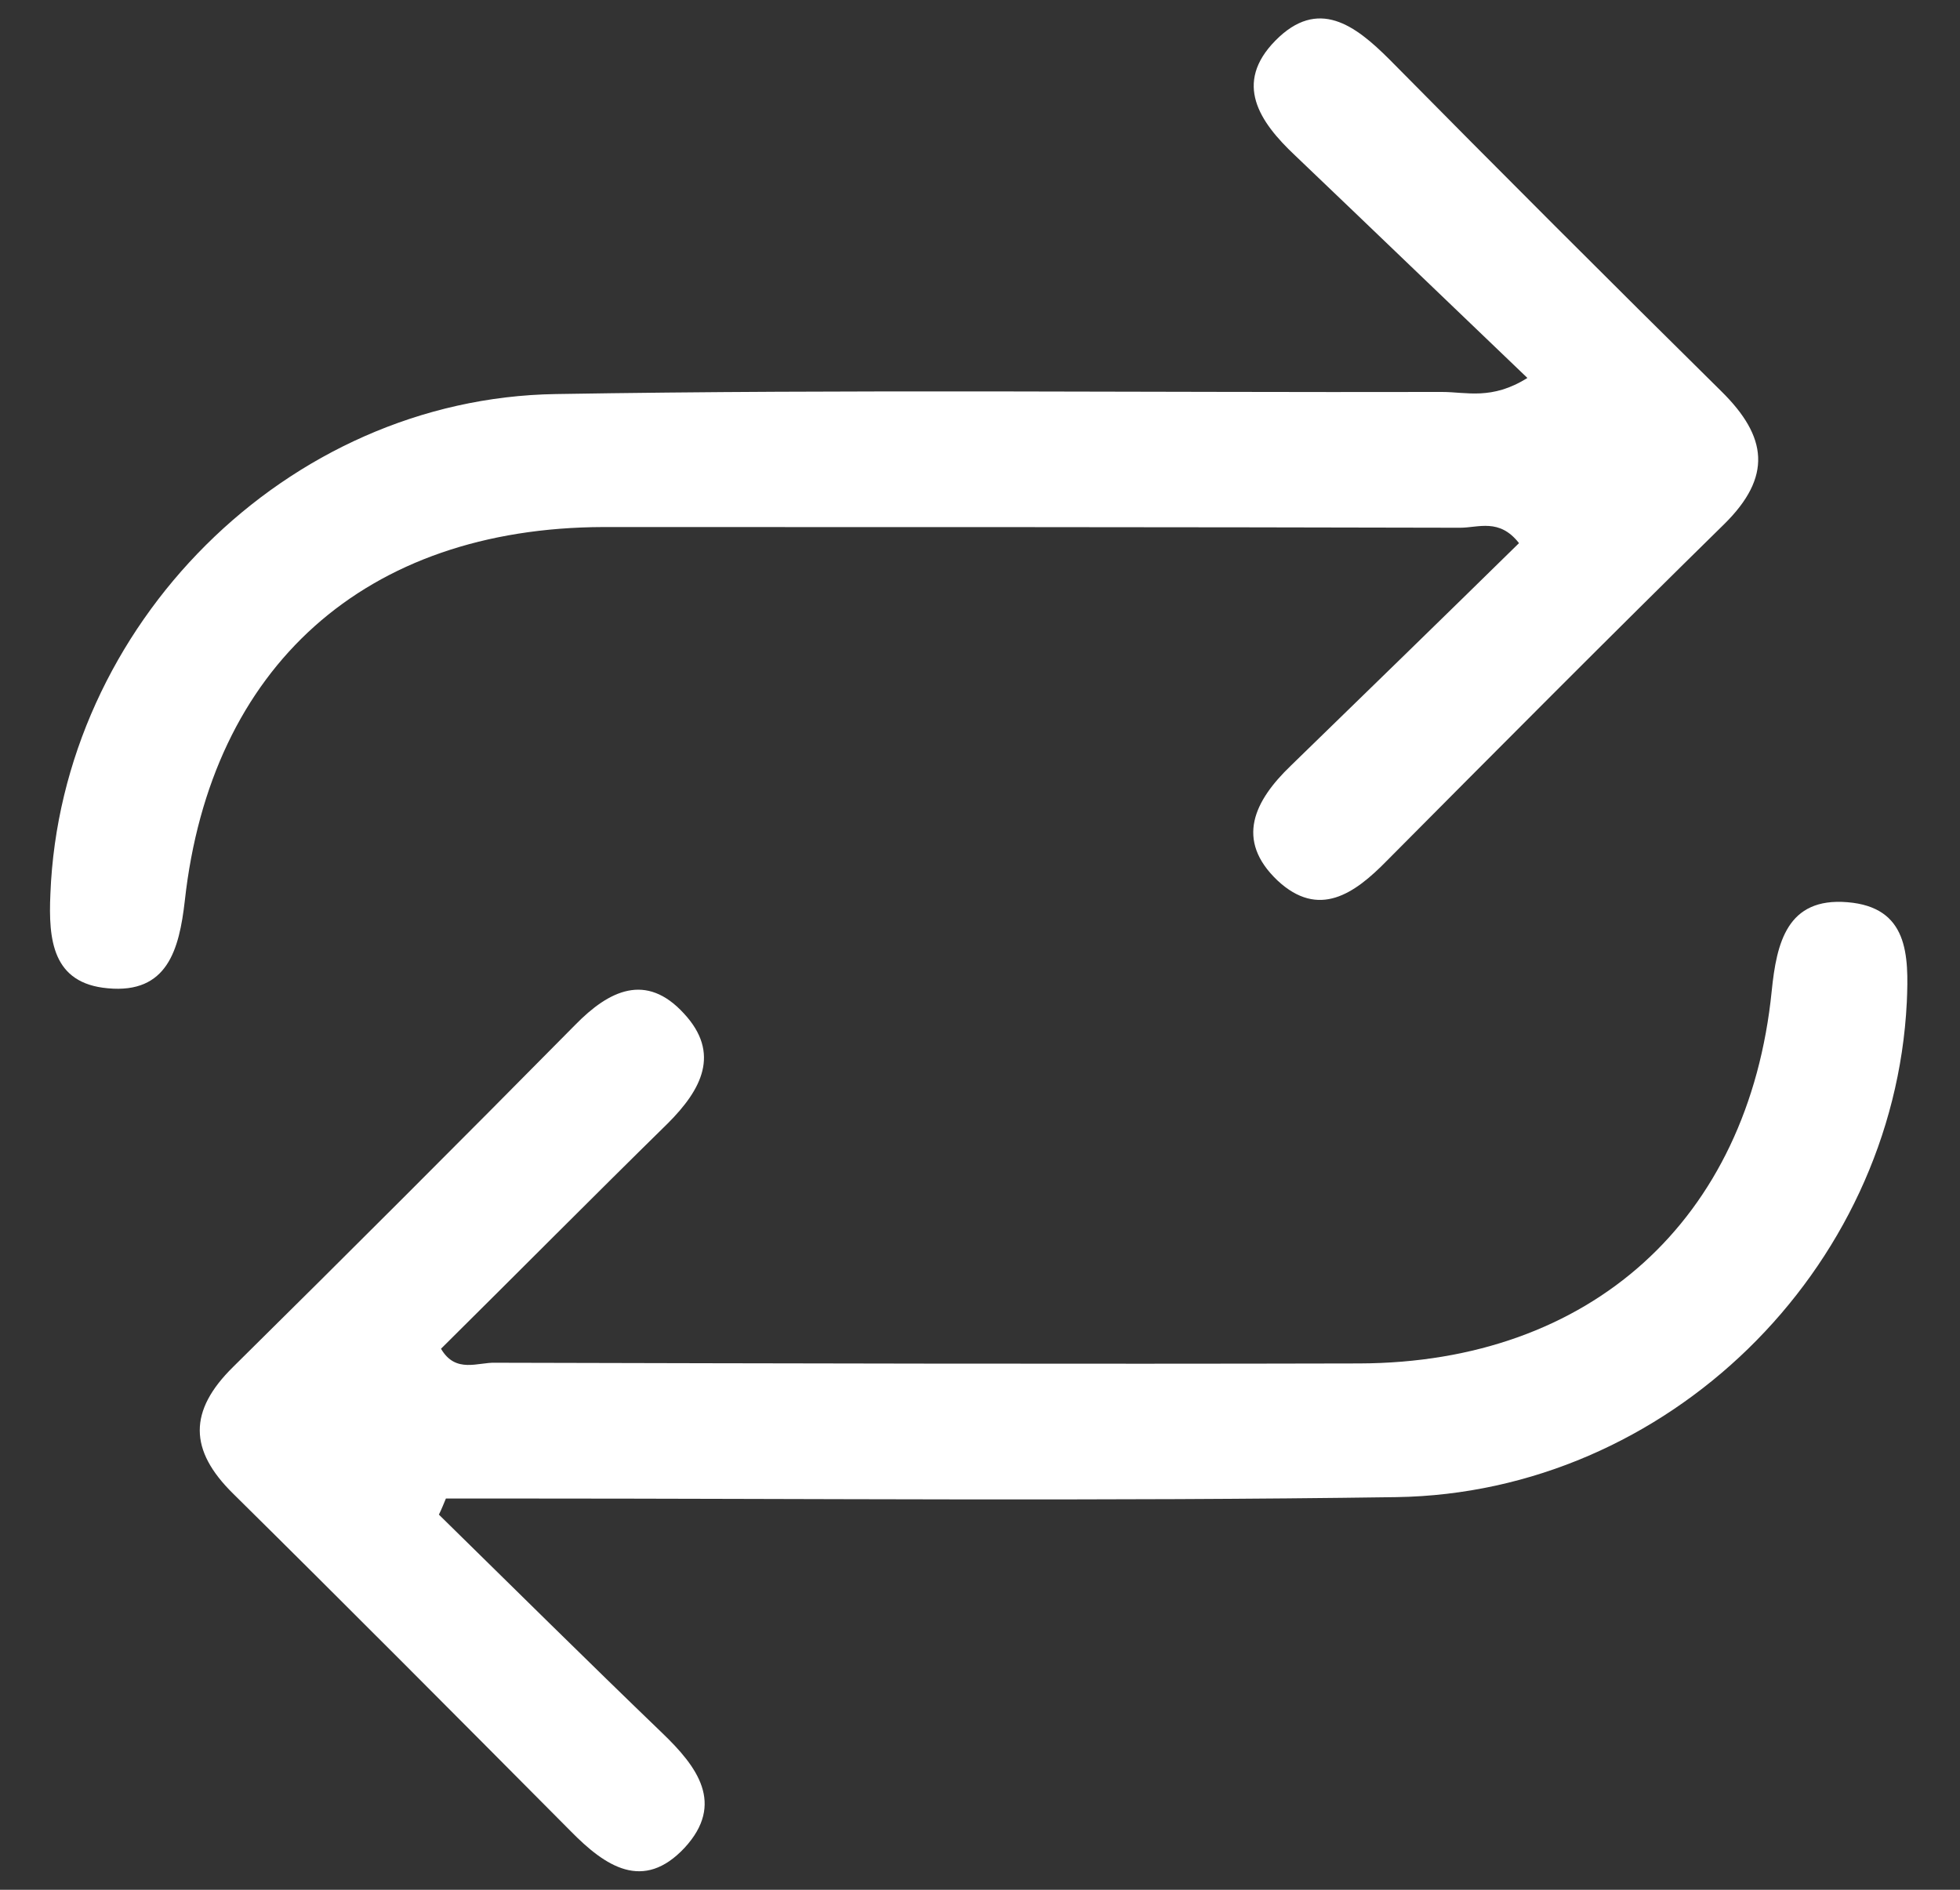 <svg width="28" height="27" viewBox="0 0 28 27" fill="none" xmlns="http://www.w3.org/2000/svg">
<rect x="0" y="0" width="28" height="27" fill="#333333" stroke="none"/>
<path d="M21.82 5.4C20.68 4.31 19.59 3.26 18.5 2.22C17.99 1.74 17.62 1.19 18.22 0.58C18.83 -0.04 19.36 0.36 19.85 0.85C21.42 2.44 23 4.02 24.59 5.59C25.25 6.24 25.32 6.81 24.63 7.49C23.01 9.08 21.41 10.69 19.81 12.3C19.35 12.77 18.84 13.13 18.25 12.58C17.64 12 17.92 11.44 18.44 10.94C19.53 9.88 20.62 8.82 21.7 7.76C21.42 7.4 21.12 7.54 20.86 7.54C16.78 7.53 12.7 7.53 8.62 7.53C5.22 7.54 3.01 9.52 2.64 12.87C2.56 13.57 2.39 14.2 1.54 14.12C0.75 14.05 0.69 13.43 0.72 12.77C0.87 8.94 4.09 5.69 7.94 5.63C12.16 5.56 16.38 5.61 20.6 5.6C20.95 5.6 21.31 5.72 21.82 5.4Z" fill="white"/>
<path d="M6.27 21.64C7.33 22.68 8.39 23.73 9.46 24.76C9.96 25.24 10.36 25.77 9.78 26.4C9.19 27.03 8.65 26.67 8.15 26.16C6.55 24.55 4.95 22.94 3.33 21.34C2.7 20.72 2.69 20.16 3.33 19.53C4.97 17.91 6.6 16.28 8.22 14.64C8.7 14.15 9.23 13.89 9.77 14.48C10.3 15.05 10.02 15.57 9.54 16.05C8.45 17.12 7.38 18.2 6.3 19.27C6.51 19.63 6.83 19.46 7.08 19.47C11.19 19.48 15.31 19.49 19.42 19.48C22.72 19.47 24.98 17.43 25.31 14.16C25.38 13.47 25.53 12.82 26.39 12.89C27.26 12.96 27.27 13.64 27.24 14.32C27.05 18.15 23.82 21.33 19.95 21.39C15.77 21.45 11.58 21.41 7.39 21.41C7.05 21.41 6.71 21.41 6.37 21.41C6.34 21.48 6.31 21.56 6.27 21.64Z" fill="white"/>
</svg>
